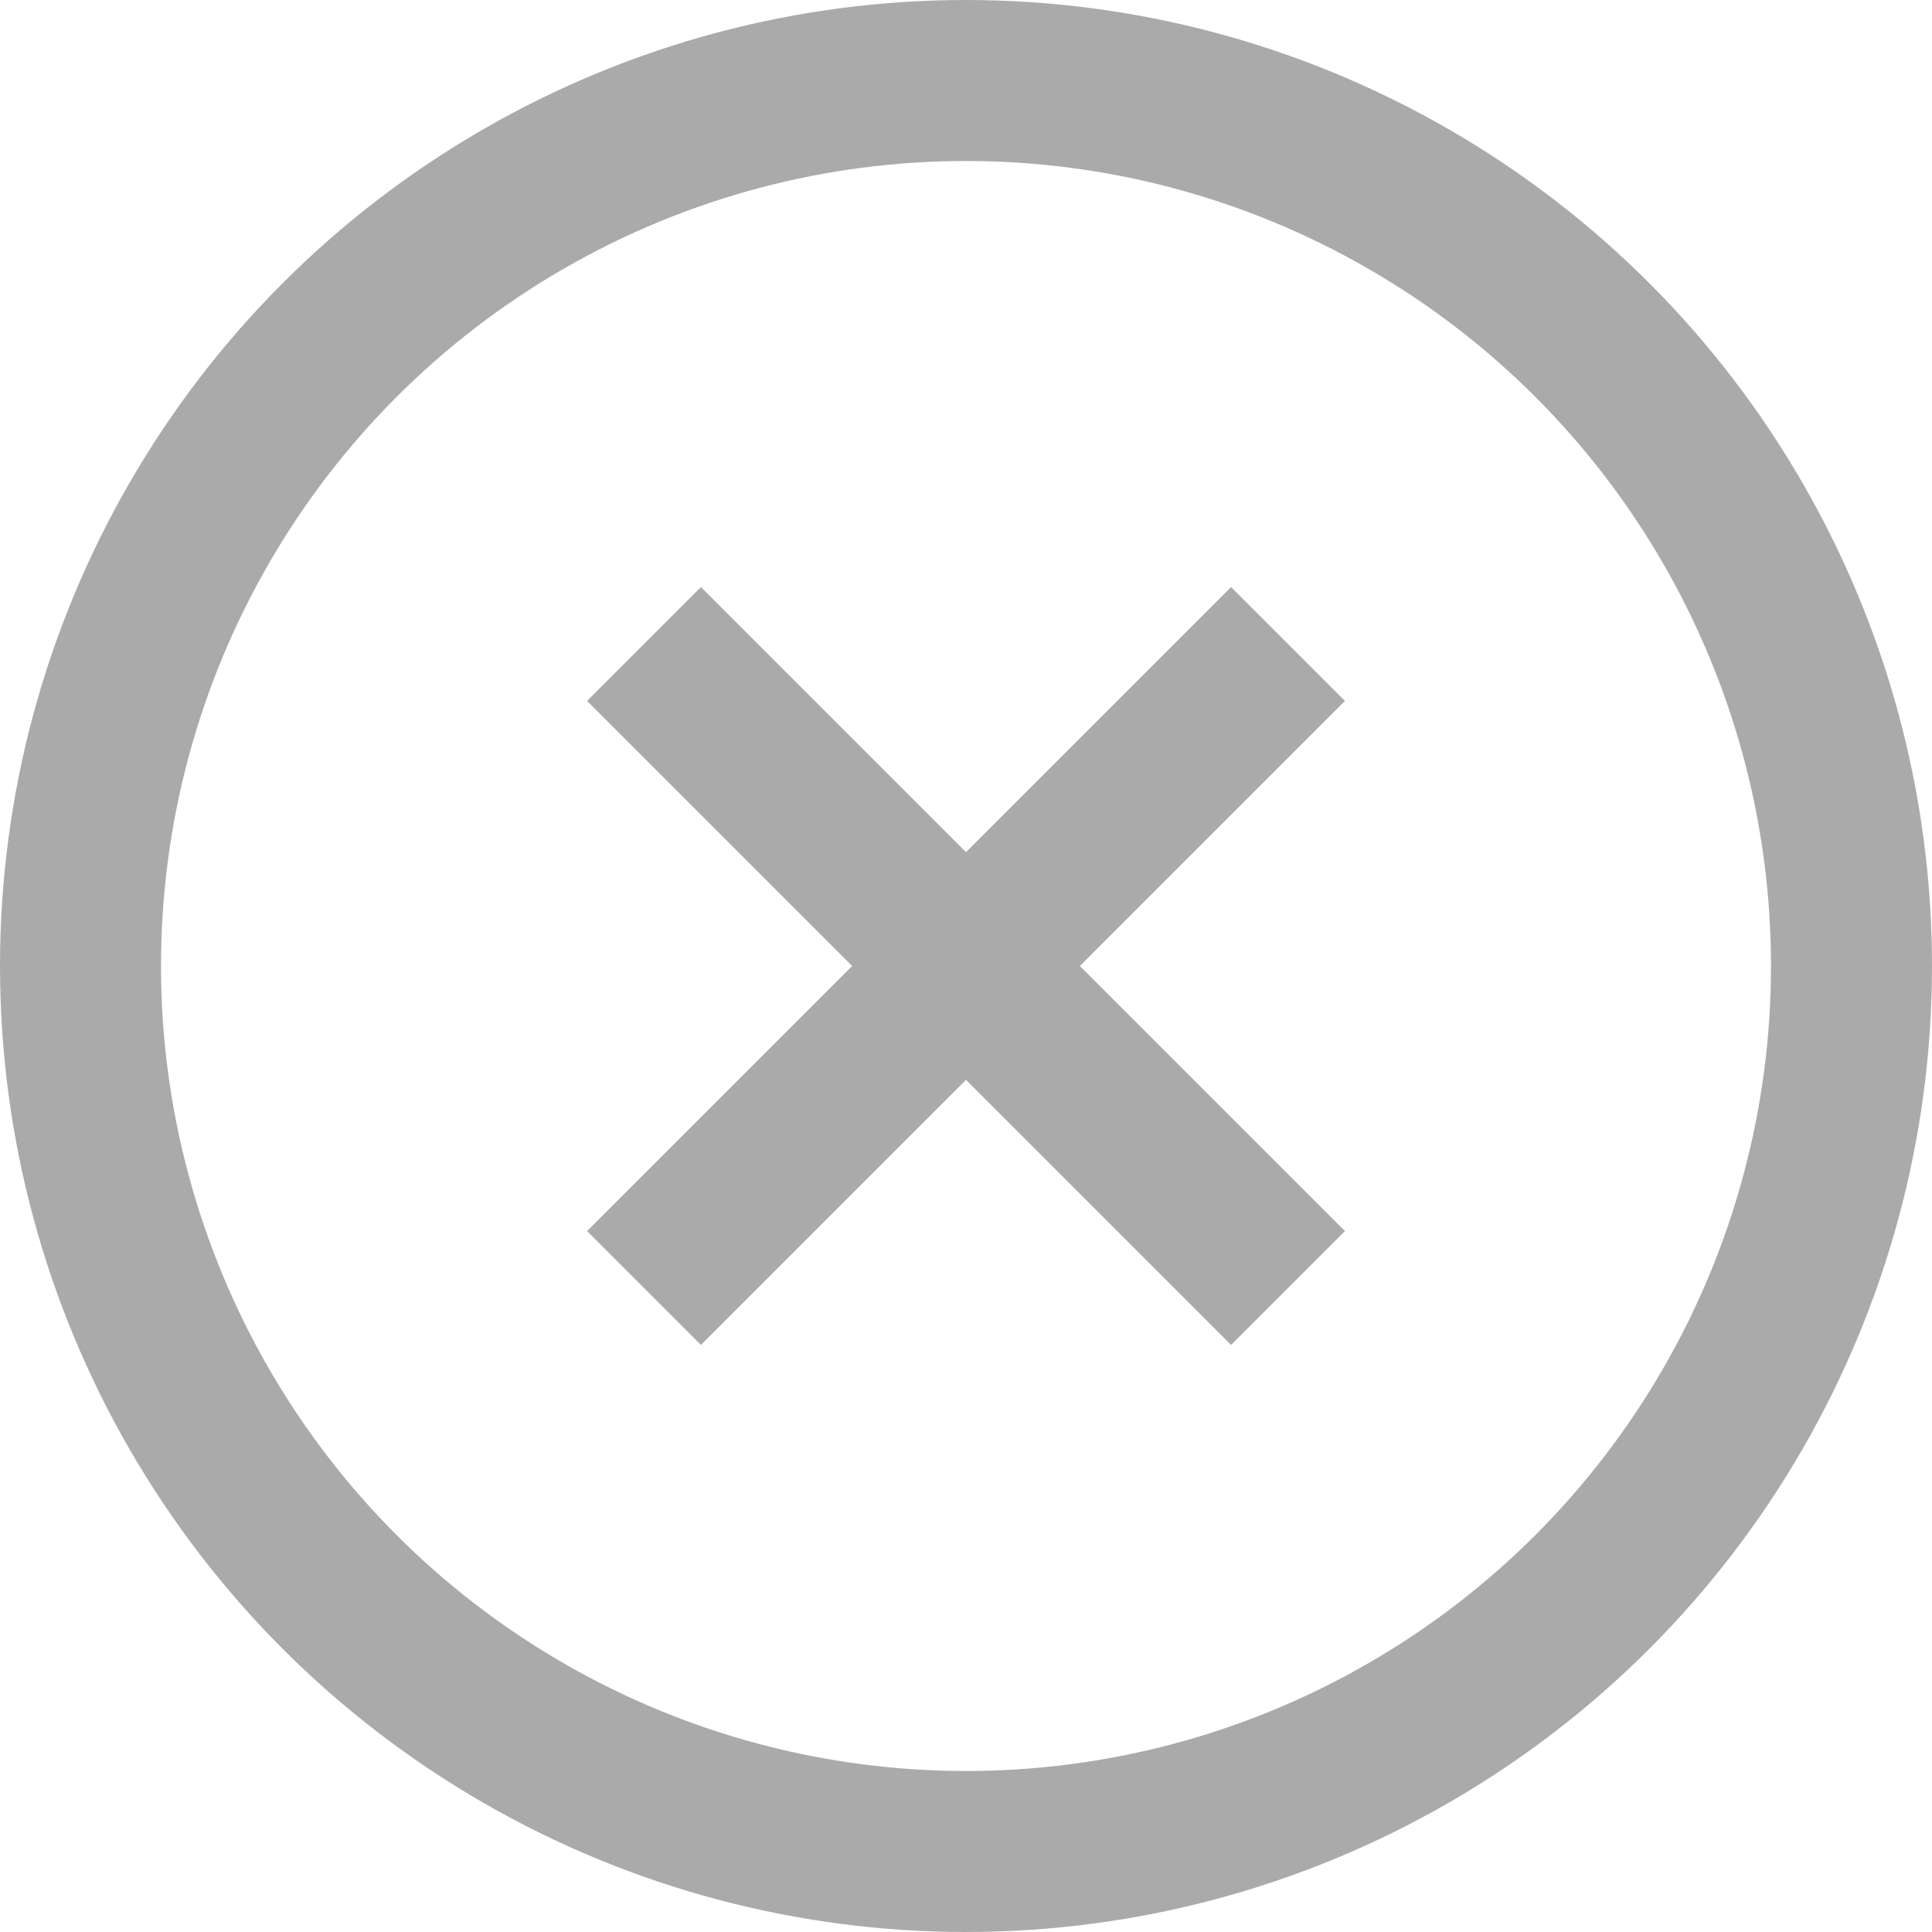 
<svg xmlns="http://www.w3.org/2000/svg" x="0px" y="0px" width="24px"
	 height="24px" viewBox="0 0 24 24">
	<g id="pause" fill="#aaa" stroke="#aaa">
		<line x1="8" y1="8" x2="16" y2="16" stroke-width="2" />
    <line x1="16" y1="8" x2="8" y2="16" stroke-width="2" />
    <circle cx="12" cy="12" r="11" style="fill:none;stroke-width:2;stroke-linecap:round" />
	</g>
</svg>